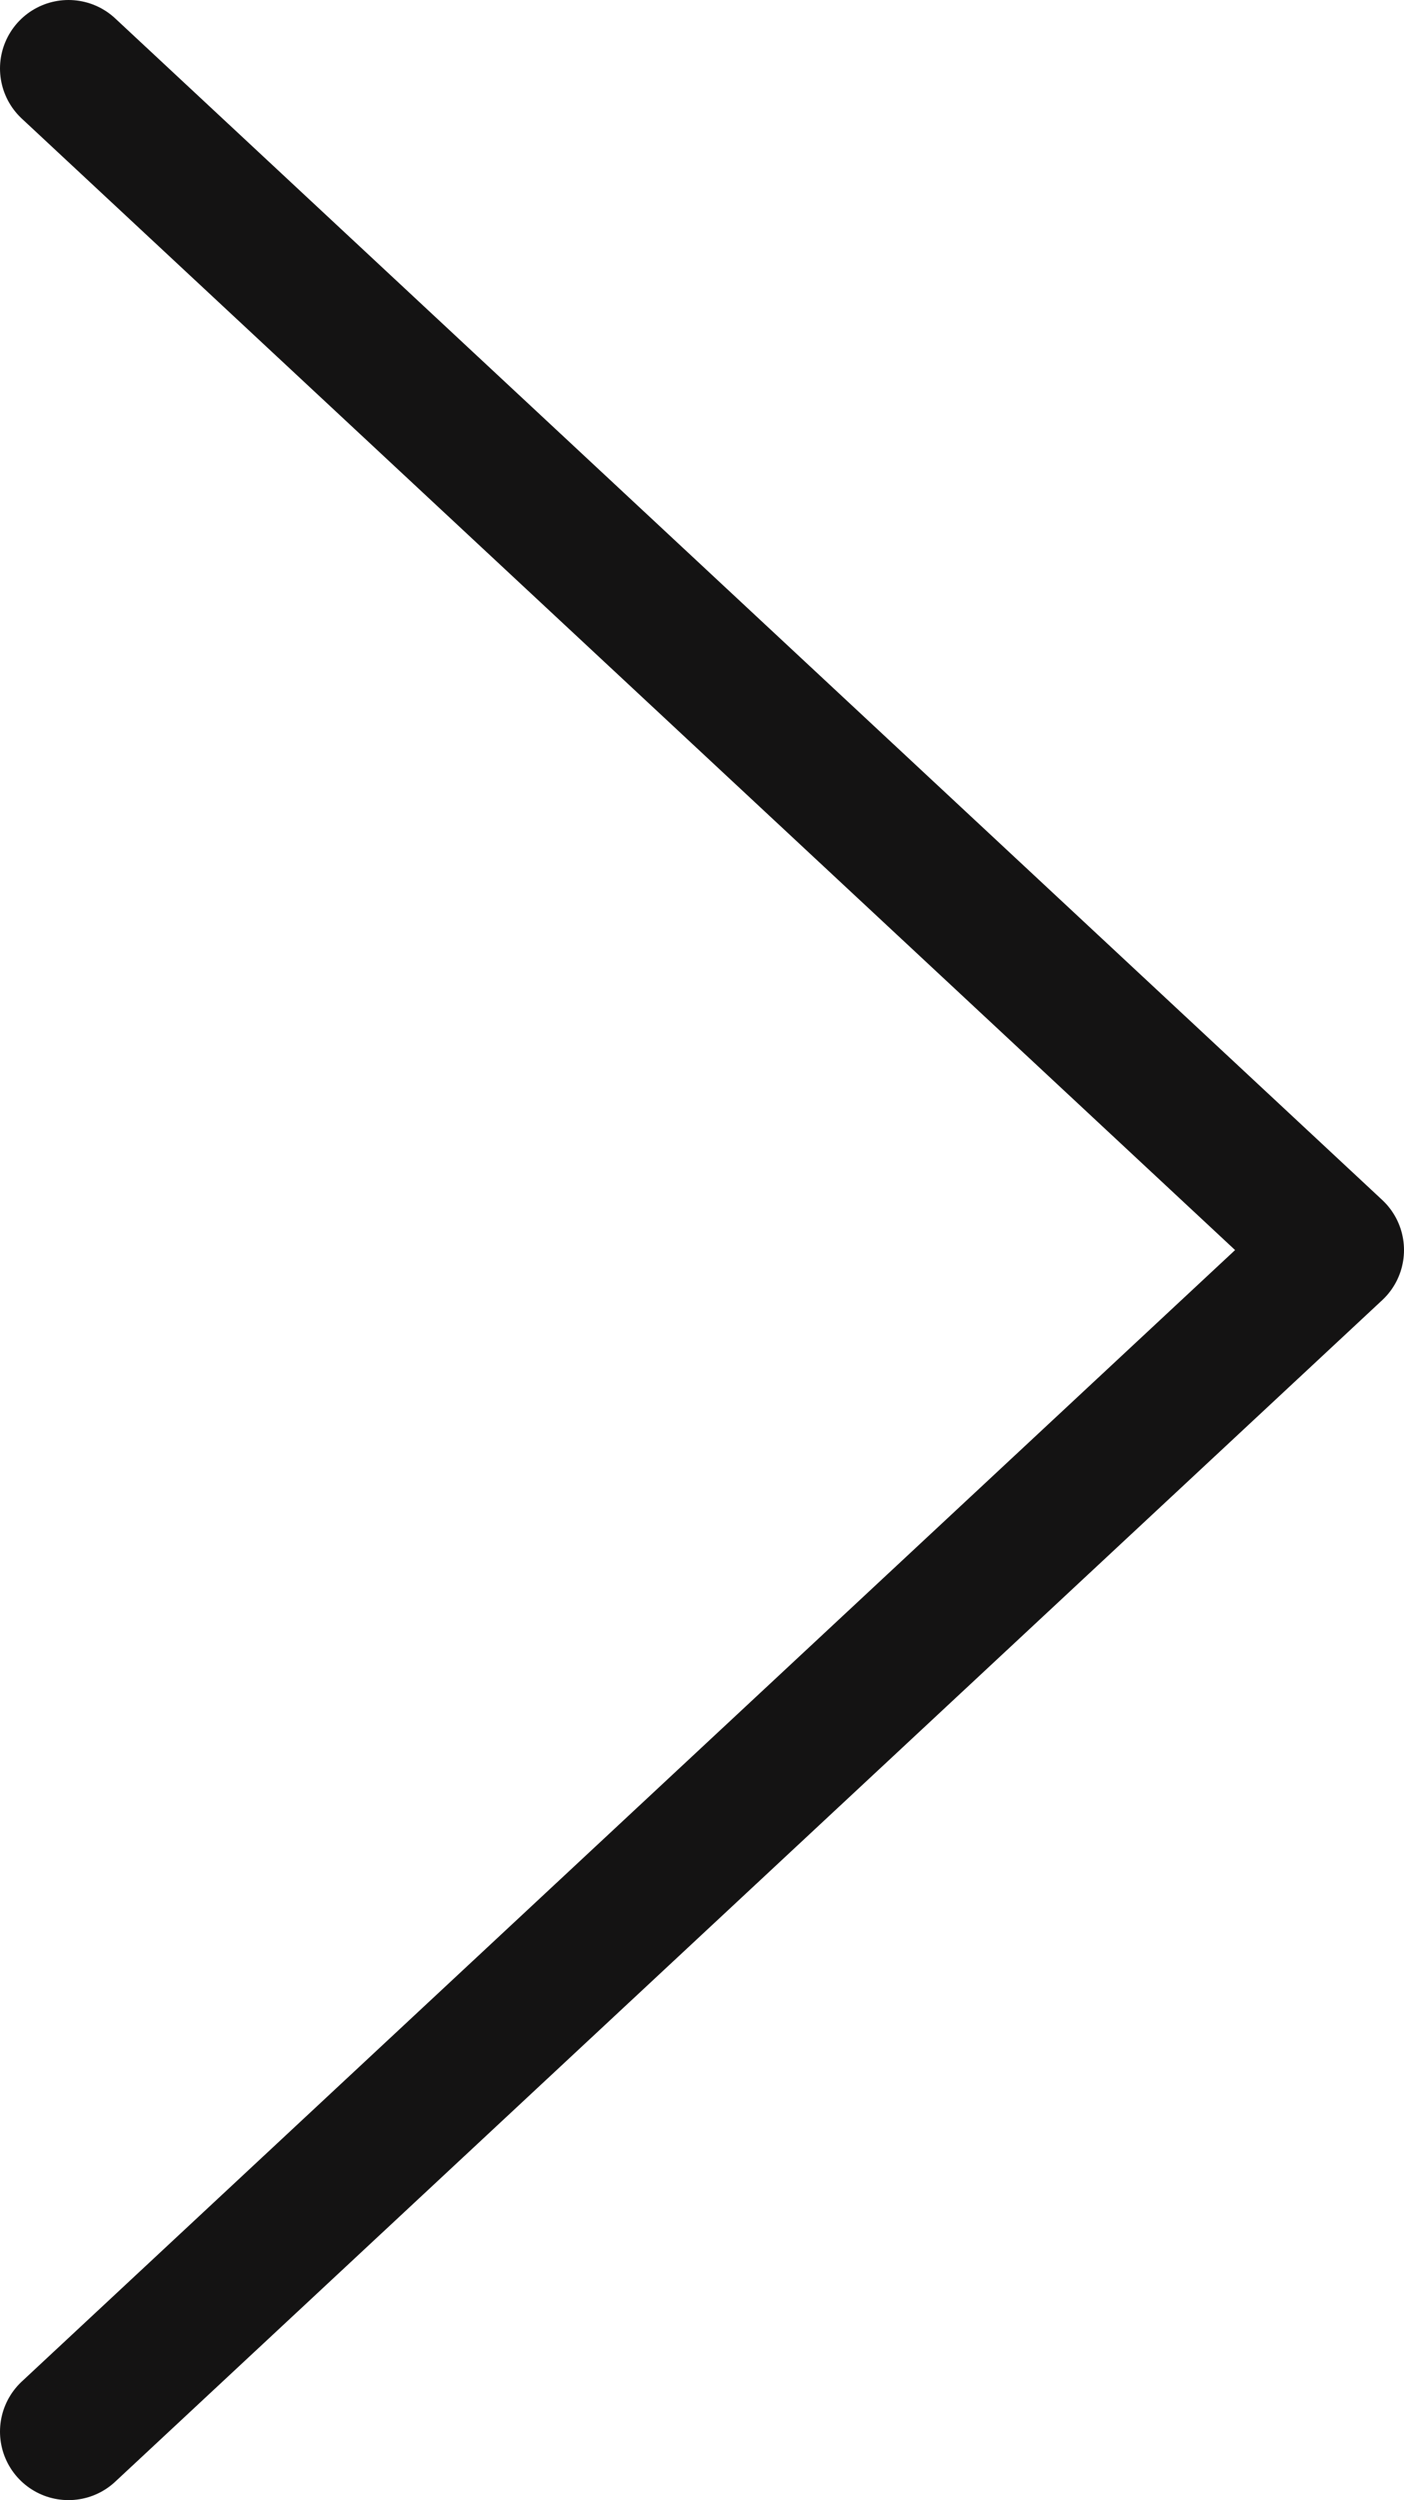 <svg width="41" height="73" viewBox="0 0 41 73" fill="none" xmlns="http://www.w3.org/2000/svg">
<path d="M2 2L39 36.5L2 71" stroke="#141313" stroke-width="4" stroke-linecap="round" stroke-linejoin="round"/>
</svg>
